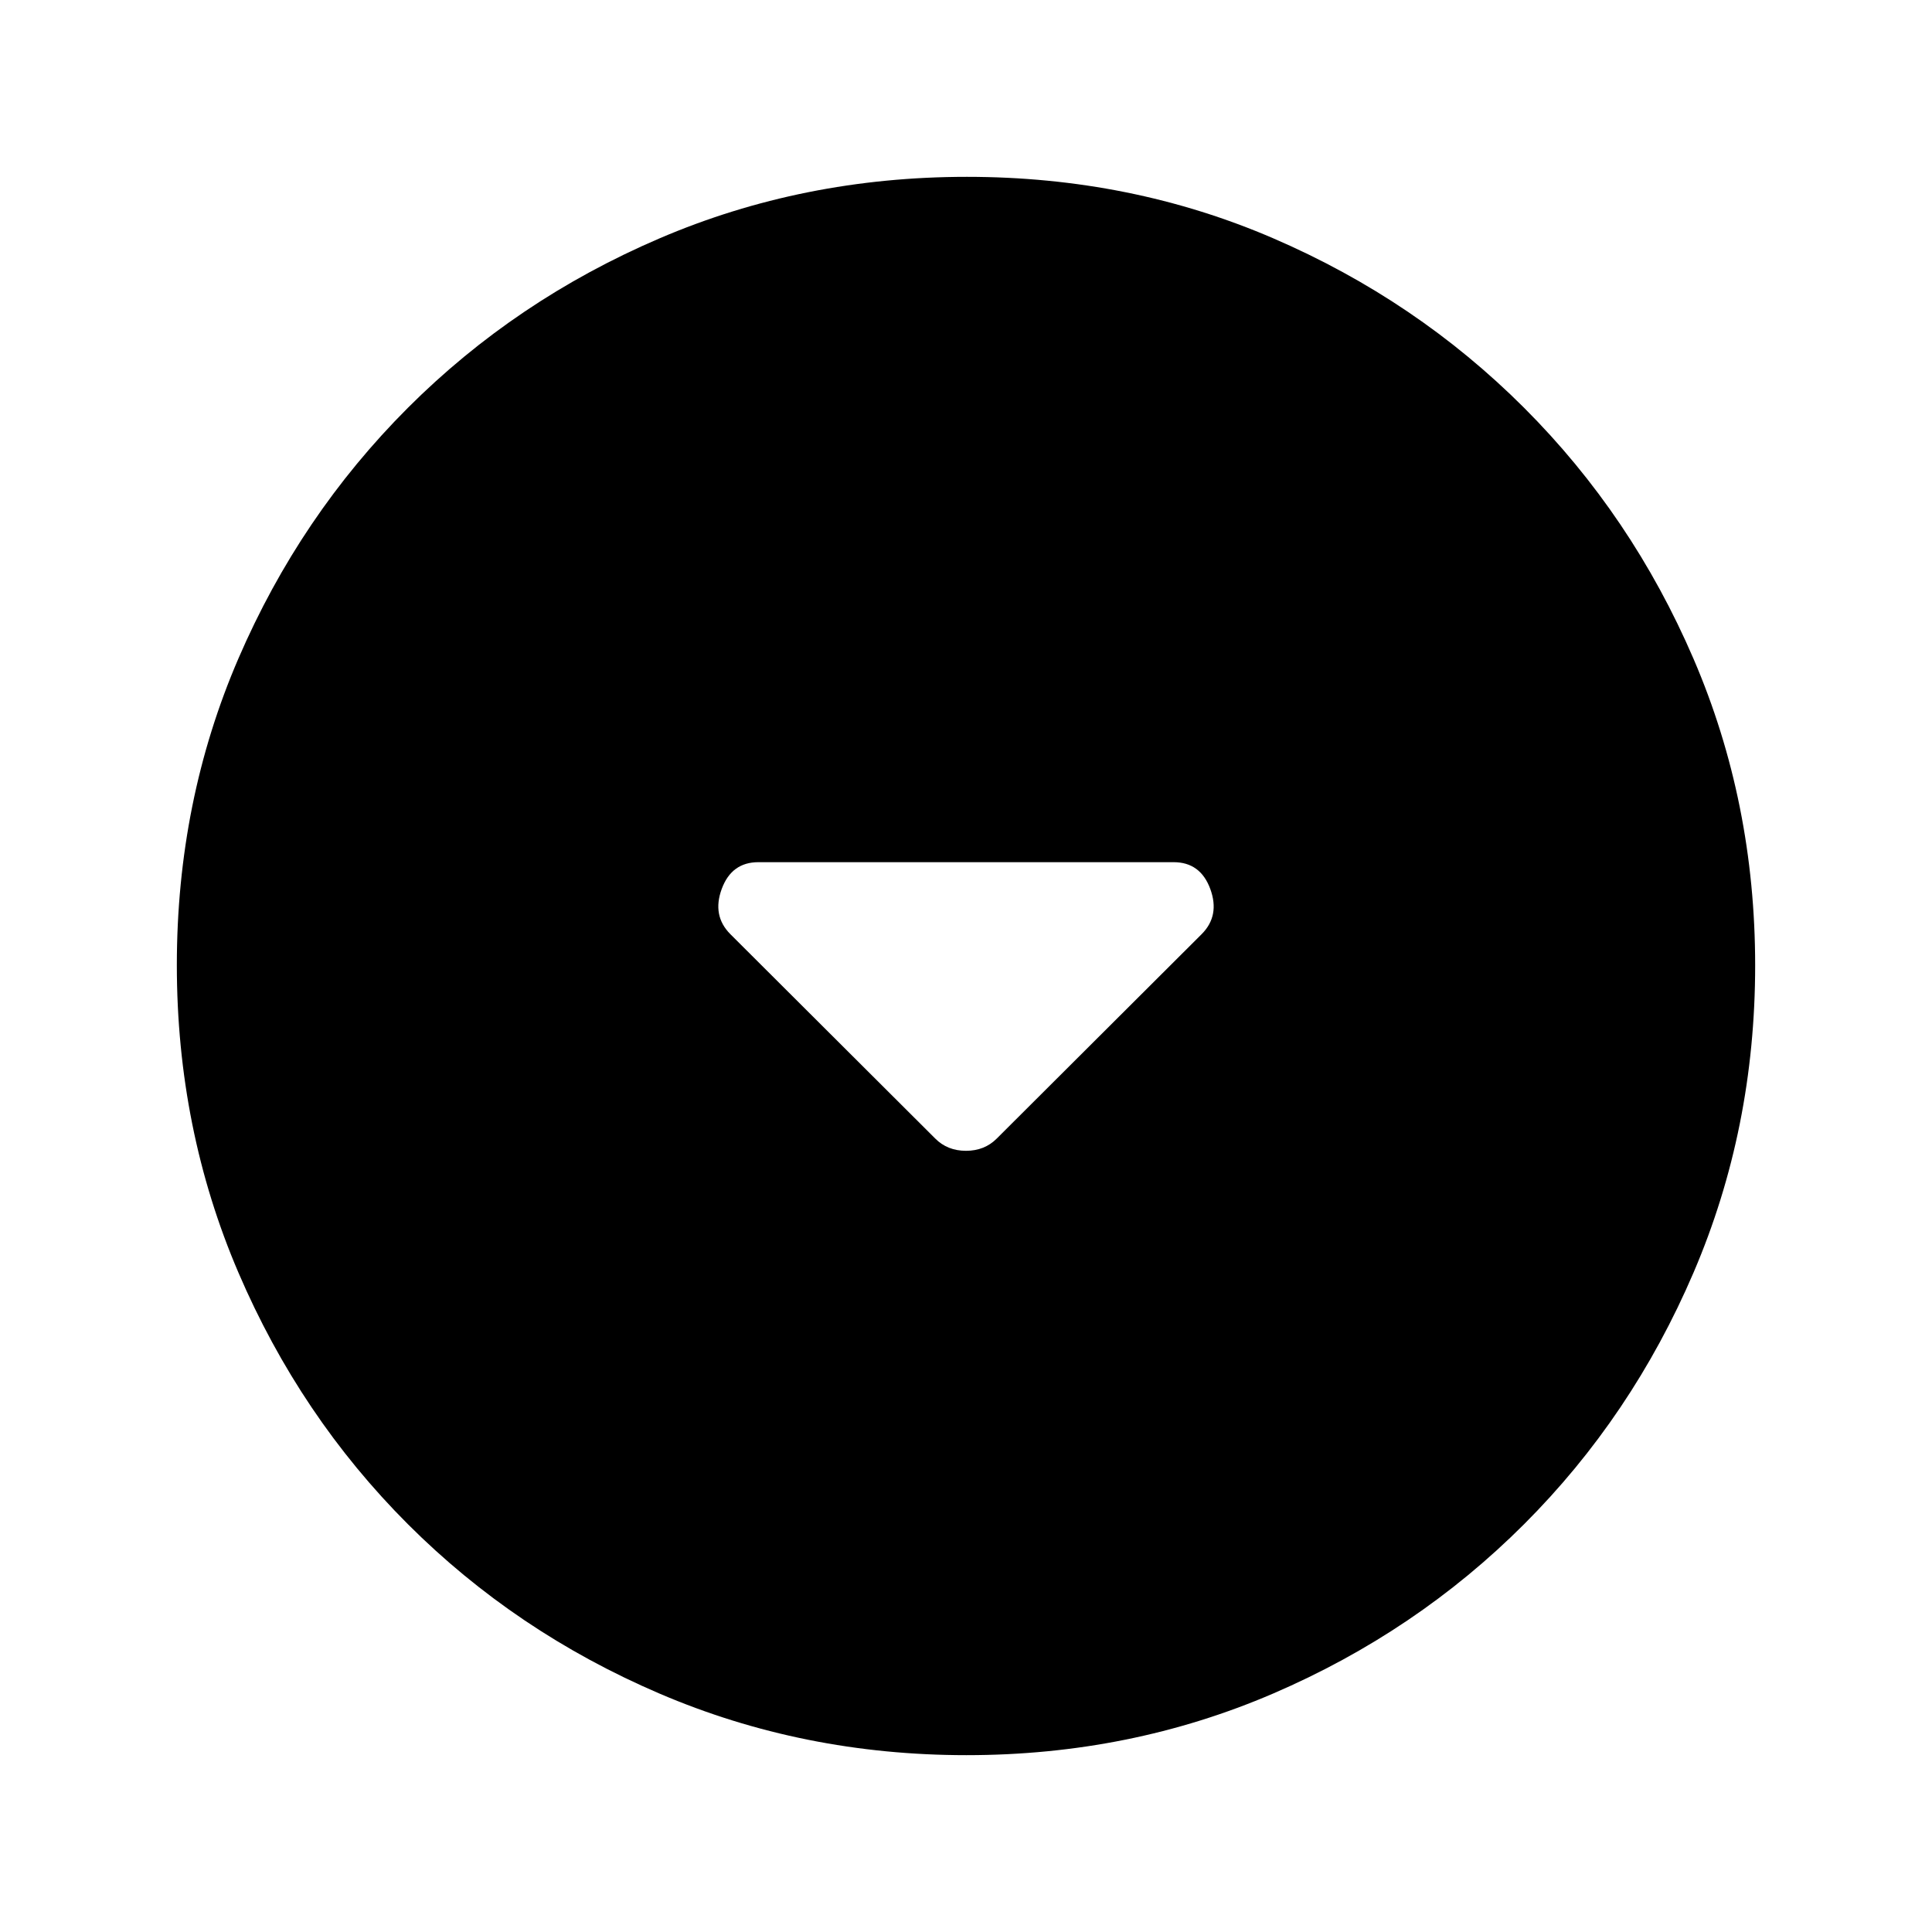 <svg xmlns="http://www.w3.org/2000/svg" height="20" viewBox="0 -960 960 960" width="20"><path d="M464.75-394.23q6.05 6.06 15.25 6.06t15.25-6.06L597.07-495.8q9.19-9.2 4.31-22.49-4.89-13.3-18.23-13.3h-206.3q-13.34 0-18.23 13.3-4.88 13.29 4.31 22.49l101.82 101.57Zm15.53 306.36q-81.19 0-152.62-30.62-71.44-30.62-125-84.17-53.55-53.56-84.17-124.95Q87.87-399 87.87-480.46q0-81.45 30.62-152.38 30.62-70.94 84.17-124.5 53.56-53.55 124.95-84.17 71.39-30.62 152.85-30.62 81.45 0 152.38 30.62 70.94 30.62 124.5 84.17 53.55 53.56 84.17 124.72 30.62 71.16 30.62 152.34 0 81.19-30.62 152.62-30.62 71.44-84.17 125-53.56 53.55-124.72 84.17-71.16 30.62-152.34 30.62Z"/></svg>